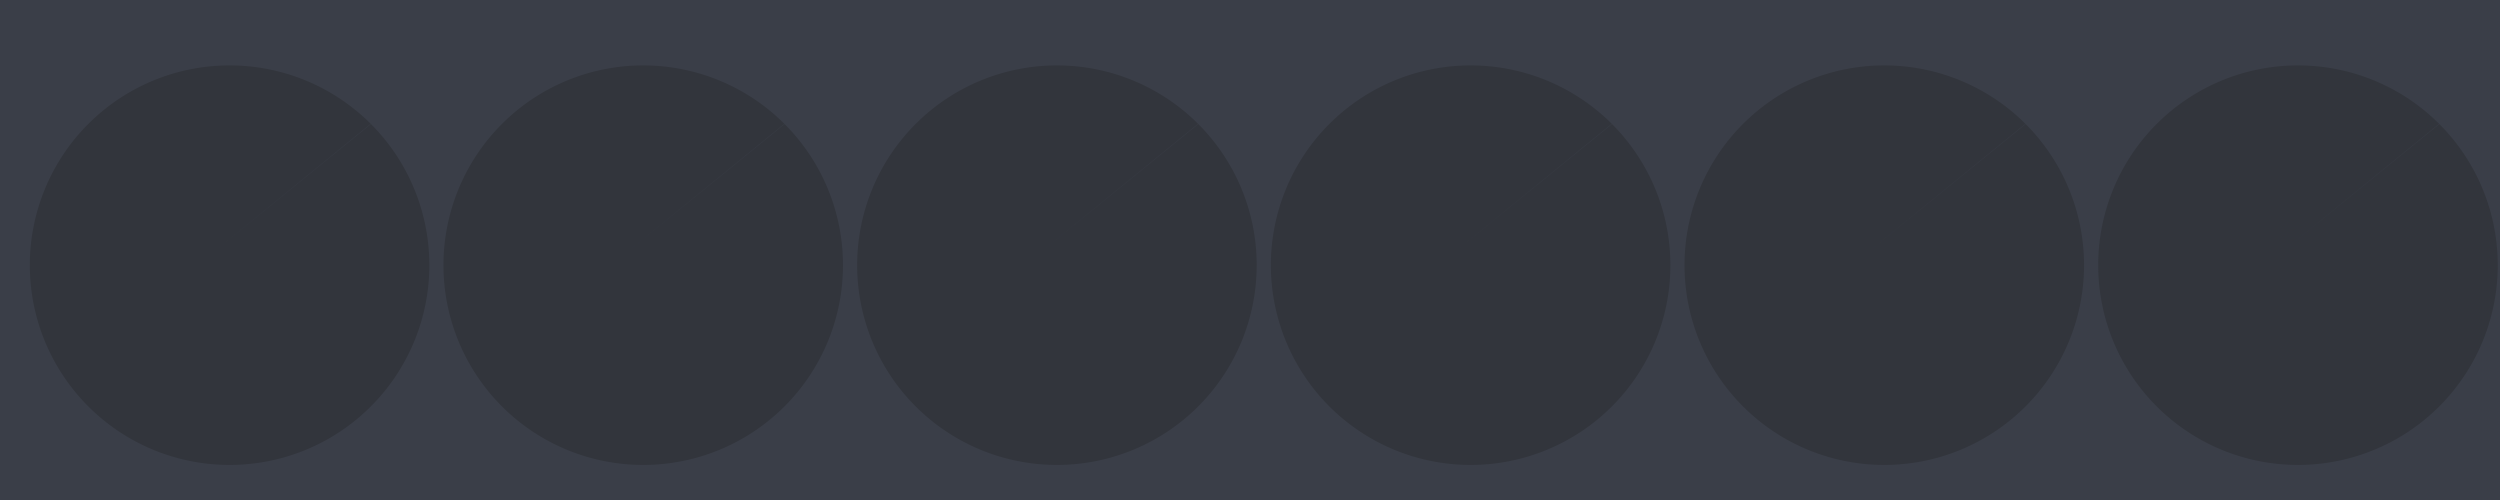 <?xml version="1.0" encoding="UTF-8" standalone="no"?>
<!-- Created with Inkscape (http://www.inkscape.org/) -->
<svg
   xmlns:dc="http://purl.org/dc/elements/1.1/"
   xmlns:cc="http://web.resource.org/cc/"
   xmlns:rdf="http://www.w3.org/1999/02/22-rdf-syntax-ns#"
   xmlns:svg="http://www.w3.org/2000/svg"
   xmlns="http://www.w3.org/2000/svg"
   xmlns:sodipodi="http://sodipodi.sourceforge.net/DTD/sodipodi-0.dtd"
   xmlns:inkscape="http://www.inkscape.org/namespaces/inkscape"
   width="50"
   height="10"
   id="svg2250"
   sodipodi:version="0.32"
   inkscape:version="0.45.1"
   version="1.0"
   sodipodi:docbase="/home/sbrunner/workspace/livemix/data"
   sodipodi:docname="separator.svg"
   inkscape:output_extension="org.inkscape.output.svg.inkscape">
  <defs
     id="defs2252" />
  <sodipodi:namedview
     id="base"
     pagecolor="#ffffff"
     bordercolor="#666666"
     borderopacity="1.0"
     inkscape:pageopacity="0.0"
     inkscape:pageshadow="2"
     inkscape:zoom="15.56"
     inkscape:cx="34.858332"
     inkscape:cy="2.8455856"
     inkscape:document-units="px"
     inkscape:current-layer="layer1"
     width="50px"
     height="10px"
     inkscape:window-width="1600"
     inkscape:window-height="1122"
     inkscape:window-x="0"
     inkscape:window-y="0" />
  <g
     inkscape:label="Calque 1"
     inkscape:groupmode="layer"
     id="layer1">
    <rect
       style="fill:#3a3e48;fill-opacity:1;fill-rule:evenodd;stroke:none;stroke-width:3.543;stroke-miterlimit:4;stroke-dasharray:none;stroke-opacity:1"
       id="rect2352"
       width="50"
       height="10"
       x="0"
       y="-1.5636059e-16" />
    <g
       id="g2201"
       transform="translate(-6.5421791e-2,0.172)">
      <path
         transform="matrix(2.346,0,0,2.346,-5.191,-1.548)"
         sodipodi:end="11.881949"
         sodipodi:start="5.6006259"
         d="M 5.403,1.644 A 1.703,1.703 0 1 1 5.401,1.642 L 4.081,2.719 z"
         sodipodi:ry="1.7030848"
         sodipodi:rx="1.7030848"
         sodipodi:cy="2.718509"
         sodipodi:cx="4.080977"
         id="path2394"
         style="fill:#32353c;fill-opacity:1;fill-rule:evenodd;stroke:none;stroke-width:3.543;stroke-miterlimit:4;stroke-dasharray:none;stroke-opacity:1"
         sodipodi:type="arc" />
      <path
         transform="matrix(2.346,0,0,2.346,3.082,-1.548)"
         sodipodi:end="11.881949"
         sodipodi:start="5.6006259"
         d="M 5.403,1.644 A 1.703,1.703 0 1 1 5.401,1.642 L 4.081,2.719 z"
         sodipodi:ry="1.7030848"
         sodipodi:rx="1.7030848"
         sodipodi:cy="2.718509"
         sodipodi:cx="4.080977"
         id="path2396"
         style="fill:#32353c;fill-opacity:1;fill-rule:evenodd;stroke:none;stroke-width:3.543;stroke-miterlimit:4;stroke-dasharray:none;stroke-opacity:1"
         sodipodi:type="arc" />
      <path
         transform="matrix(2.346,0,0,2.346,11.356,-1.548)"
         sodipodi:end="11.881949"
         sodipodi:start="5.6006259"
         d="M 5.403,1.644 A 1.703,1.703 0 1 1 5.401,1.642 L 4.081,2.719 z"
         sodipodi:ry="1.7030848"
         sodipodi:rx="1.7030848"
         sodipodi:cy="2.718509"
         sodipodi:cx="4.080977"
         id="path2398"
         style="fill:#32353c;fill-opacity:1;fill-rule:evenodd;stroke:none;stroke-width:3.543;stroke-miterlimit:4;stroke-dasharray:none;stroke-opacity:1"
         sodipodi:type="arc" />
      <path
         transform="matrix(2.346,0,0,2.346,19.63,-1.548)"
         sodipodi:end="11.881949"
         sodipodi:start="5.6006259"
         d="M 5.403,1.644 A 1.703,1.703 0 1 1 5.401,1.642 L 4.081,2.719 z"
         sodipodi:ry="1.7030848"
         sodipodi:rx="1.7030848"
         sodipodi:cy="2.718509"
         sodipodi:cx="4.080977"
         id="path2400"
         style="fill:#32353c;fill-opacity:1;fill-rule:evenodd;stroke:none;stroke-width:3.543;stroke-miterlimit:4;stroke-dasharray:none;stroke-opacity:1"
         sodipodi:type="arc" />
      <path
         transform="matrix(2.346,0,0,2.346,27.903,-1.548)"
         sodipodi:end="11.881949"
         sodipodi:start="5.6006259"
         d="M 5.403,1.644 A 1.703,1.703 0 1 1 5.401,1.642 L 4.081,2.719 z"
         sodipodi:ry="1.7030848"
         sodipodi:rx="1.7030848"
         sodipodi:cy="2.718509"
         sodipodi:cx="4.080977"
         id="path2402"
         style="fill:#32353c;fill-opacity:1;fill-rule:evenodd;stroke:none;stroke-width:3.543;stroke-miterlimit:4;stroke-dasharray:none;stroke-opacity:1"
         sodipodi:type="arc" />
      <path
         transform="matrix(2.346,0,0,2.346,36.177,-1.548)"
         sodipodi:end="11.881949"
         sodipodi:start="5.6006259"
         d="M 5.403,1.644 A 1.703,1.703 0 1 1 5.401,1.642 L 4.081,2.719 z"
         sodipodi:ry="1.7030848"
         sodipodi:rx="1.7030848"
         sodipodi:cy="2.718509"
         sodipodi:cx="4.080977"
         id="path2404"
         style="fill:#32353c;fill-opacity:1;fill-rule:evenodd;stroke:none;stroke-width:3.543;stroke-miterlimit:4;stroke-dasharray:none;stroke-opacity:1"
         sodipodi:type="arc" />
    </g>
  </g>
</svg>
